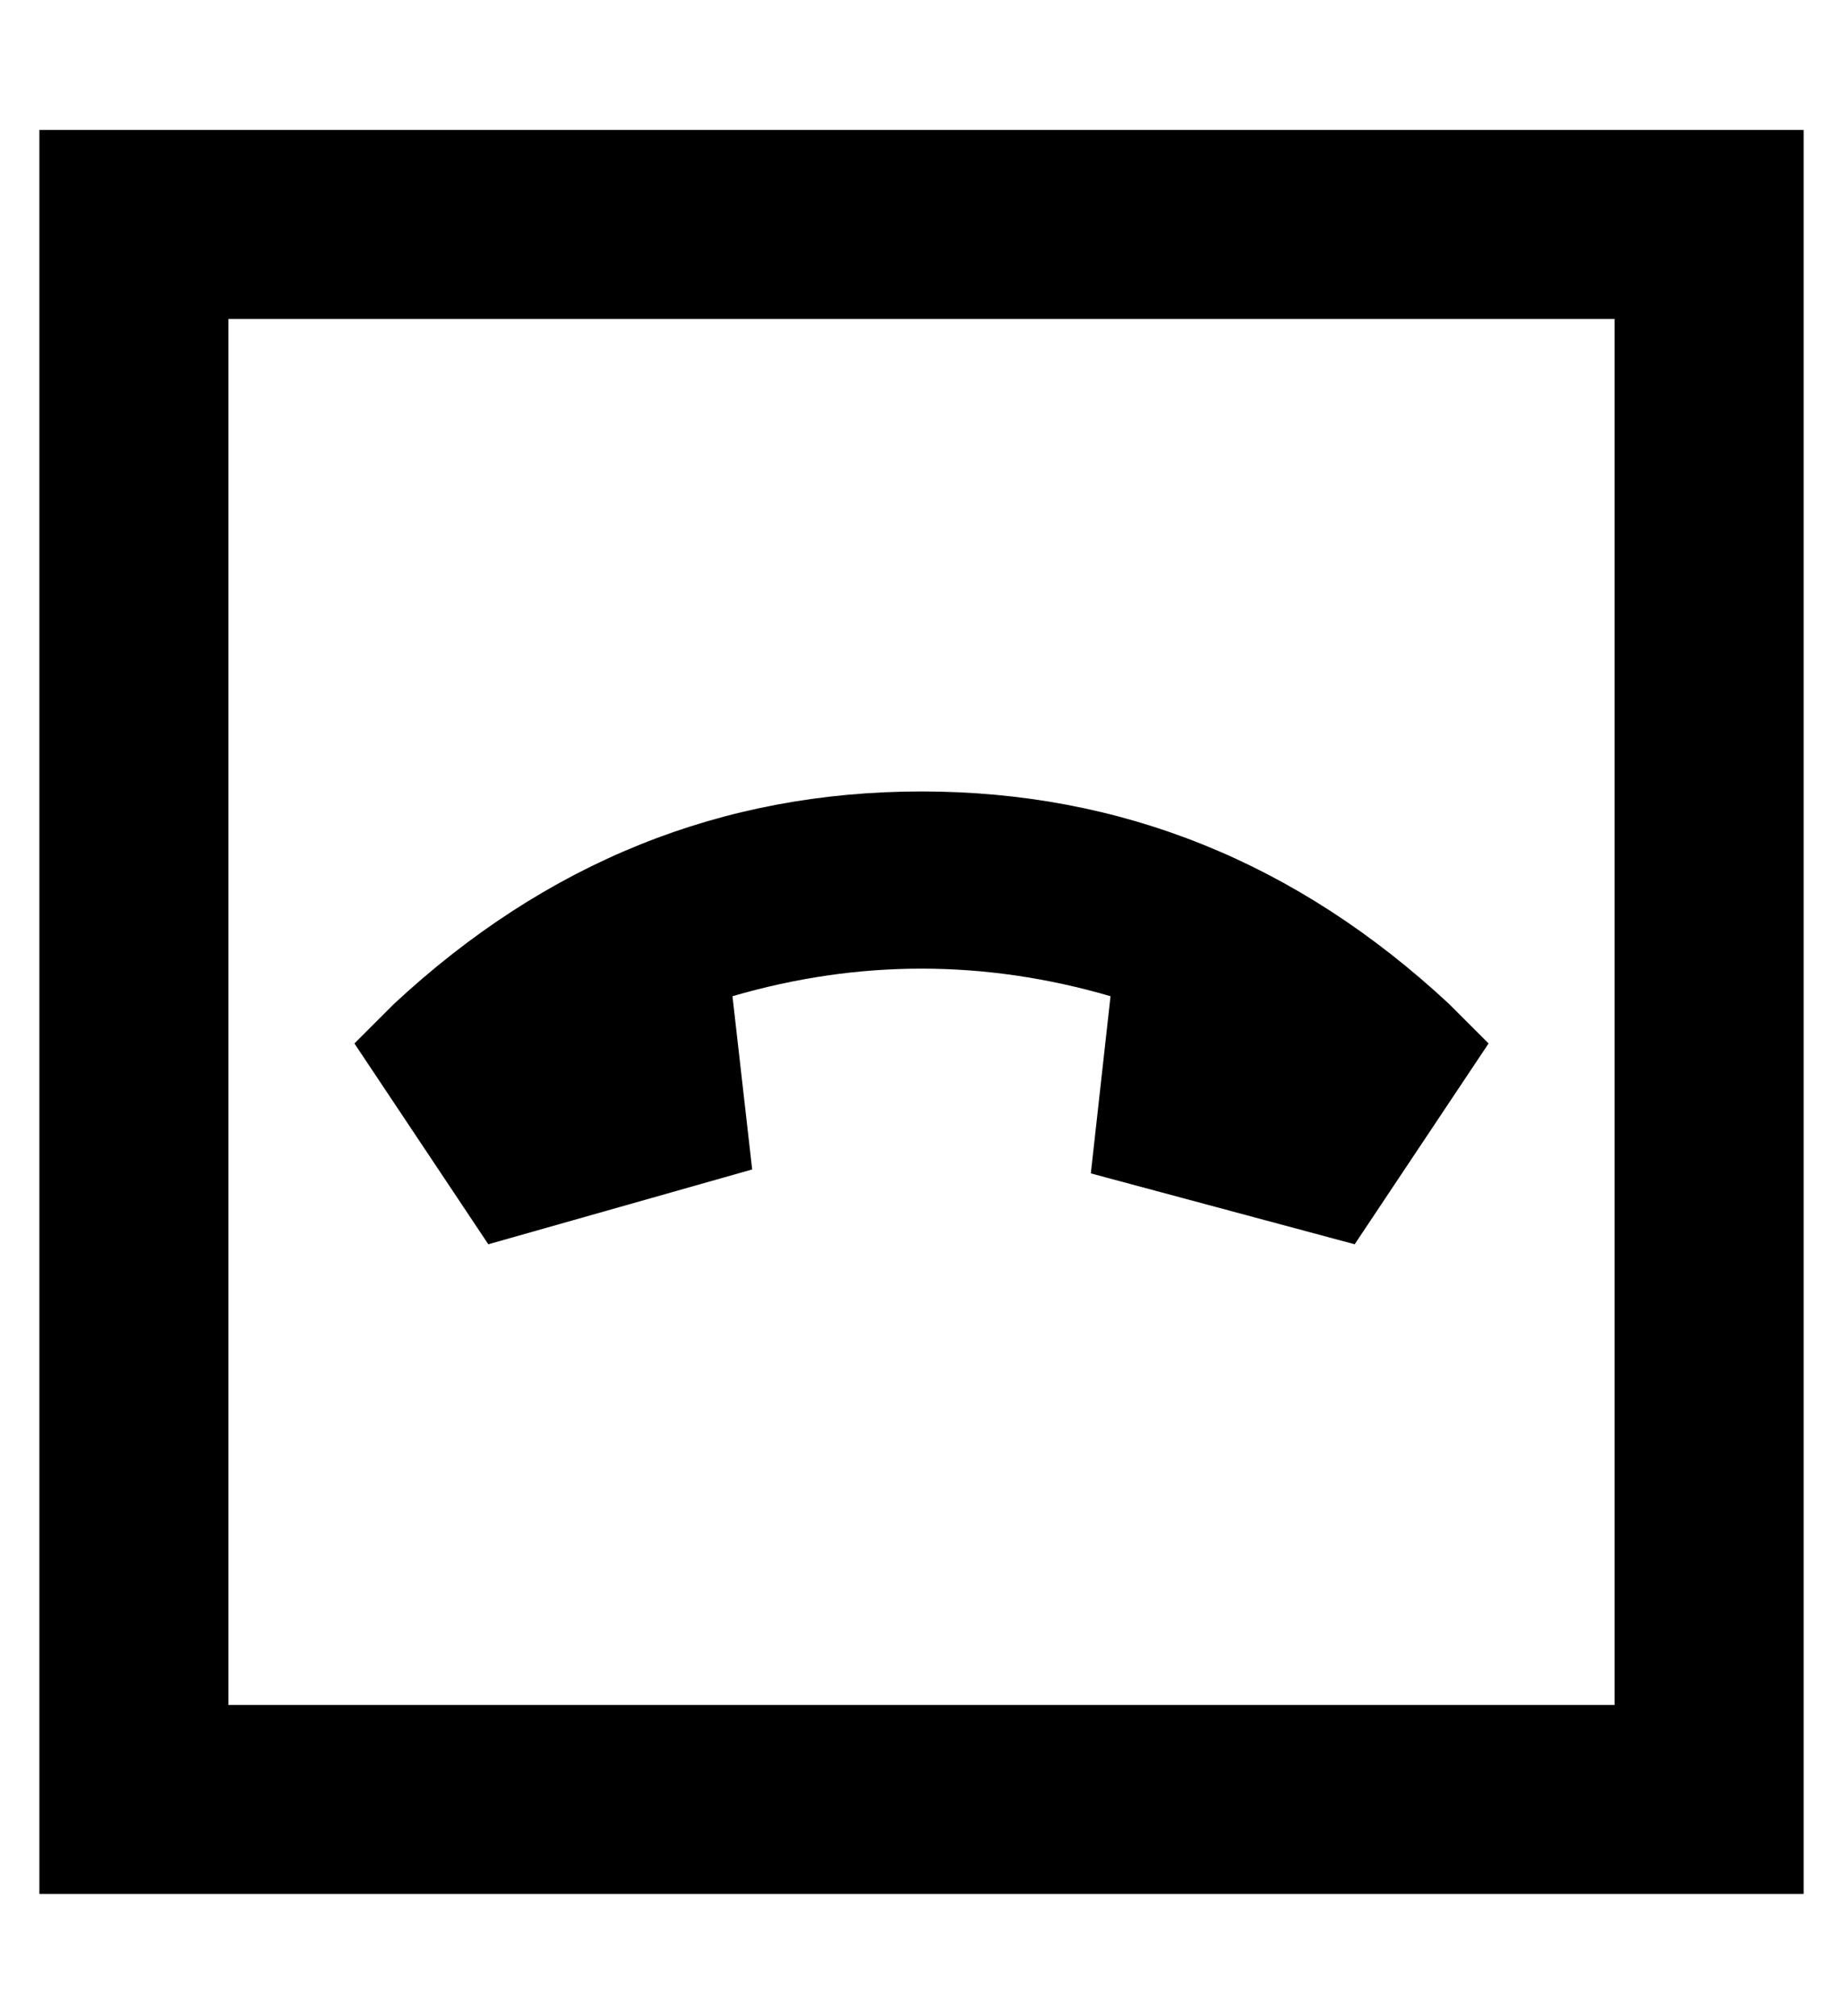 <?xml version="1.0" standalone="no"?>
<!DOCTYPE svg PUBLIC "-//W3C//DTD SVG 1.1//EN" "http://www.w3.org/Graphics/SVG/1.1/DTD/svg11.dtd" >
<svg xmlns="http://www.w3.org/2000/svg" xmlns:xlink="http://www.w3.org/1999/xlink" version="1.1" viewBox="-10 -40 468 512">
   <path fill="currentColor"
d="M48 41v352v-352v352h352v0v-352v0h-352v0zM0 -7h48h-48h448v48v0v352v0v48v0h-48h-400v-48v0v-352v0v-48v0zM334 276l-67 -18l67 18l-67 -18l5 -45v0q-48 -14 -96 0l5 44v0l-67 19v0l-34 -51v0l10 -10v0q58 -54 134 -54t134 54l10 10v0l-34 51v0z" />
</svg>
